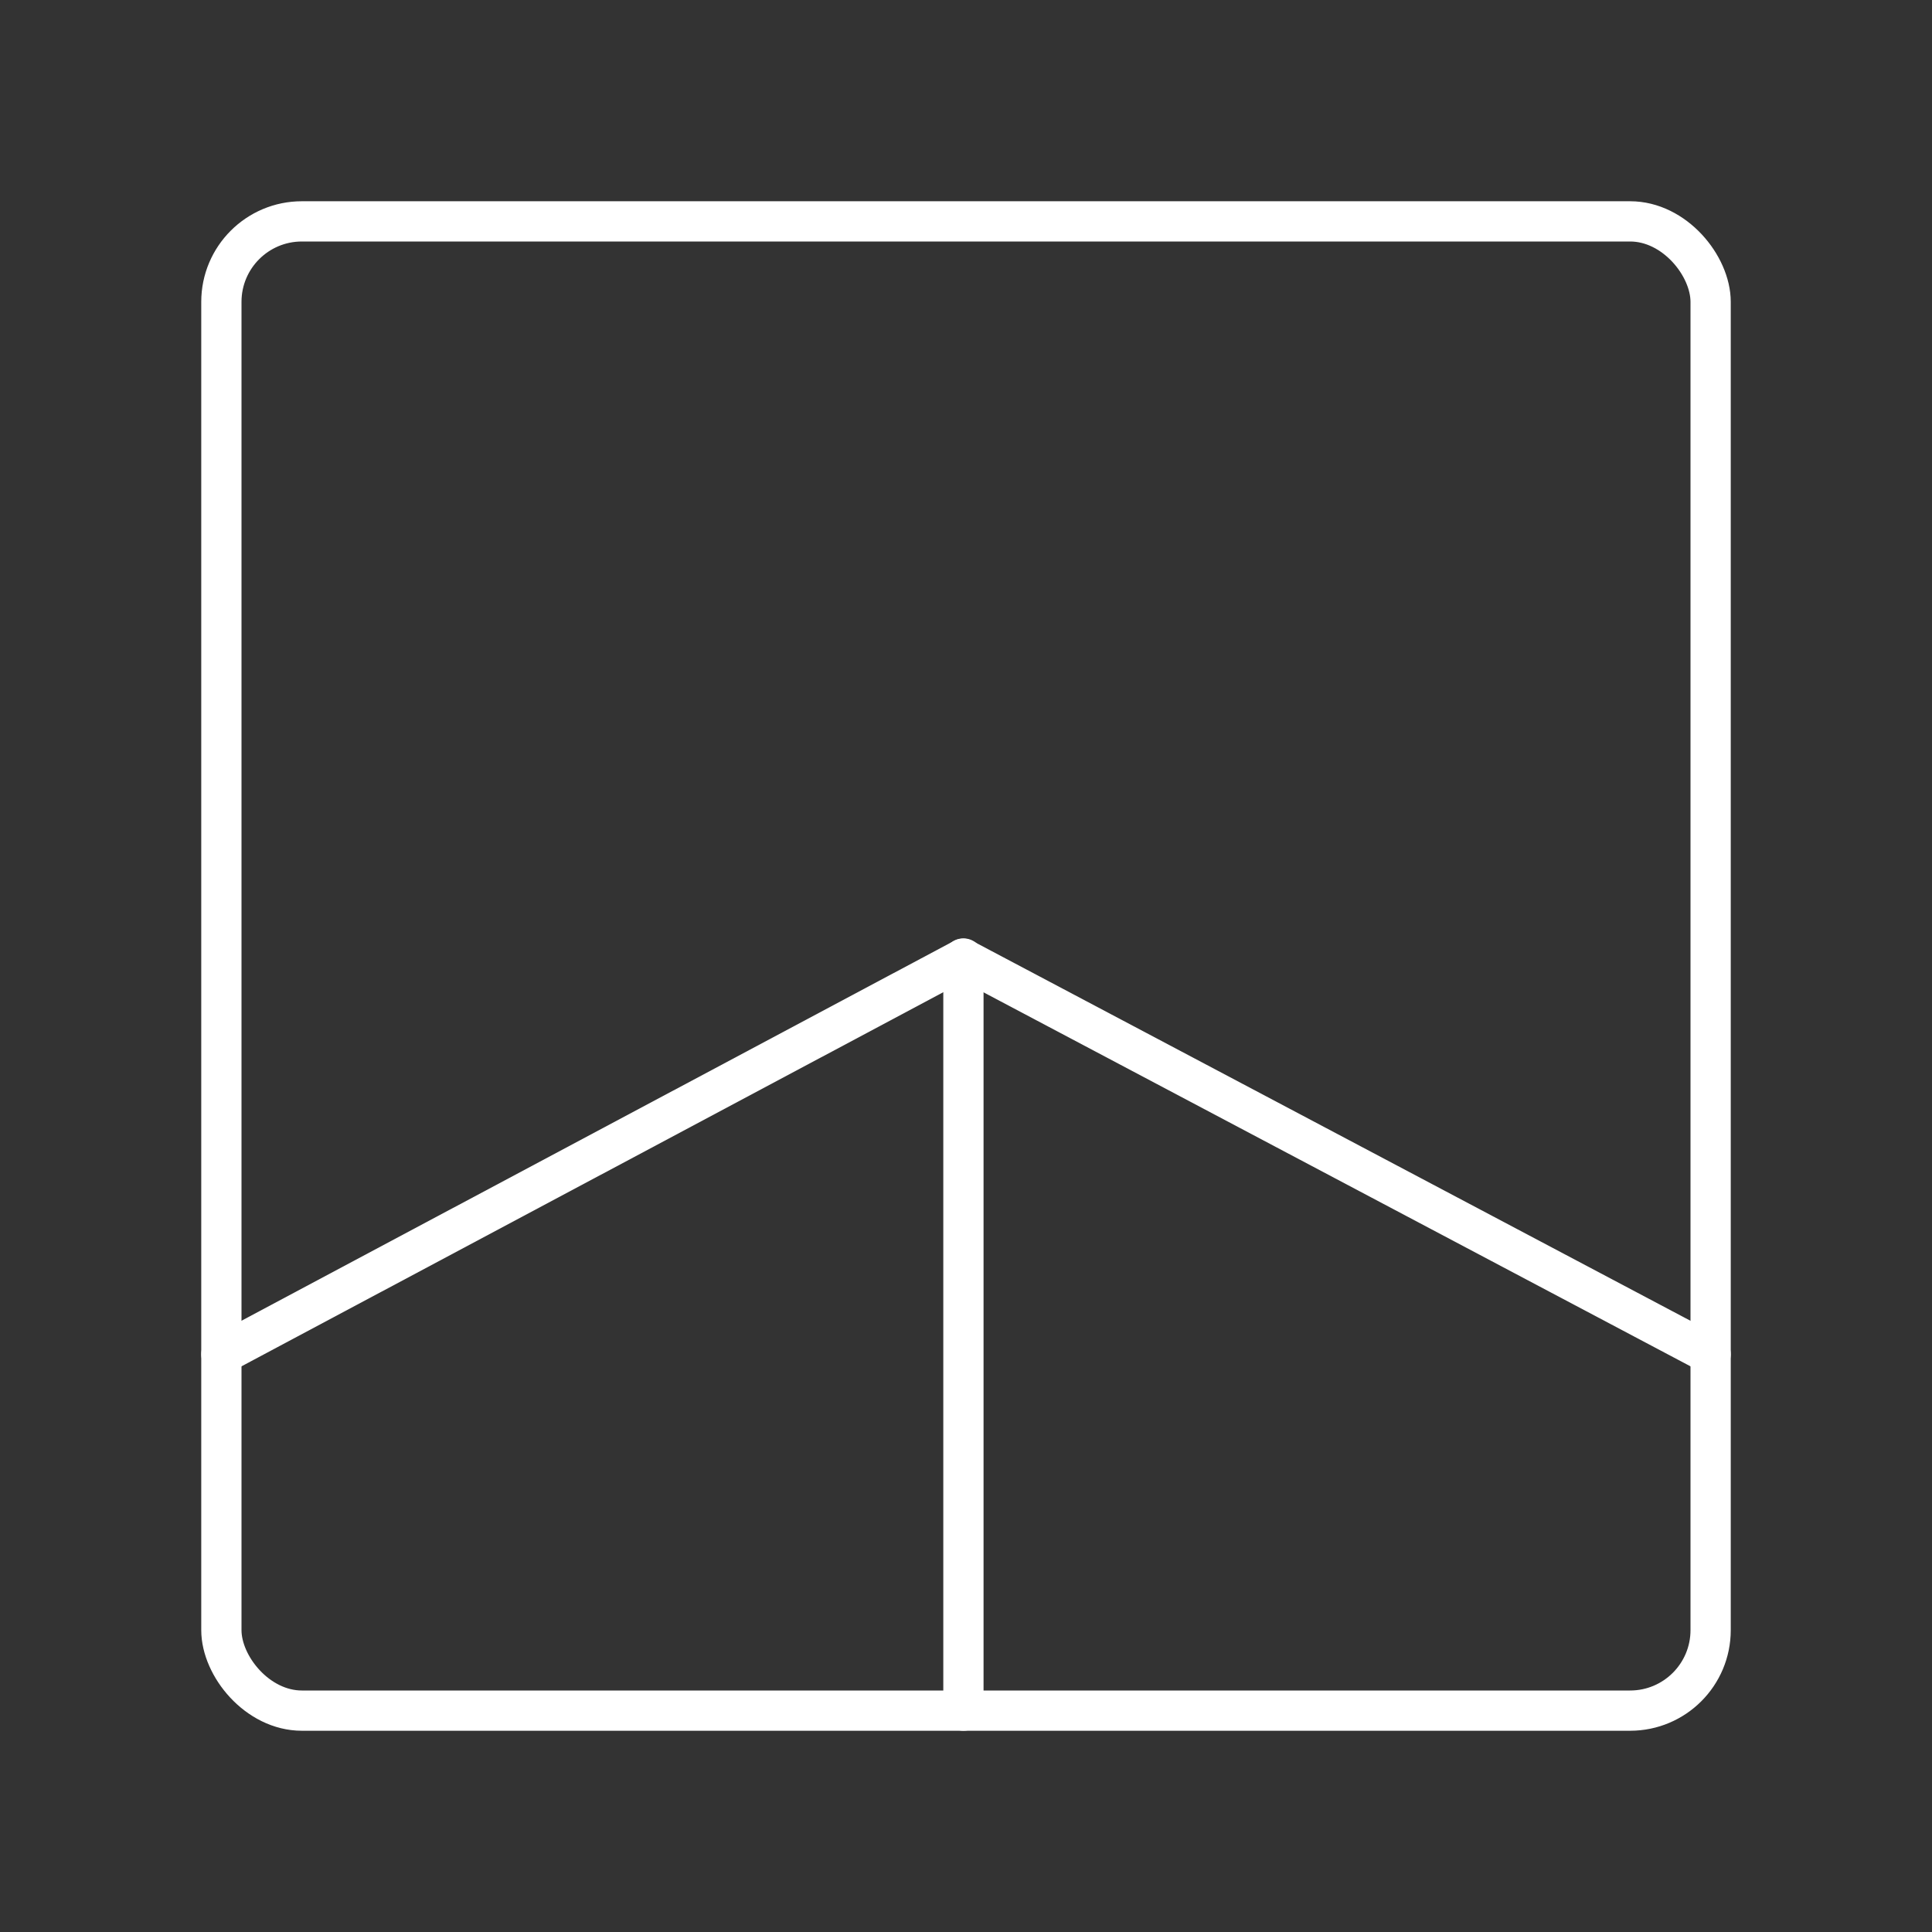 <?xml version="1.0" encoding="UTF-8"?><svg id="b" xmlns="http://www.w3.org/2000/svg" viewBox="0 0 48 48"><rect x="0" y="0" width="48" height="48" fill="#333333" stroke="none"/><defs><style>.f{fill:none;stroke:#fff;stroke-linecap:round;stroke-linejoin:round;}</style></defs><g id="c"><g id="d"><path id="e" class="f" d="m42.5,33.645l-18.57-9.824-18.43,9.825"/></g></g><rect class="f" x="5.5" y="5.5" width="37" height="37" rx="2" ry="2"/><line class="f" x1="23.936" y1="23.814" x2="23.936" y2="42.5"/></svg>